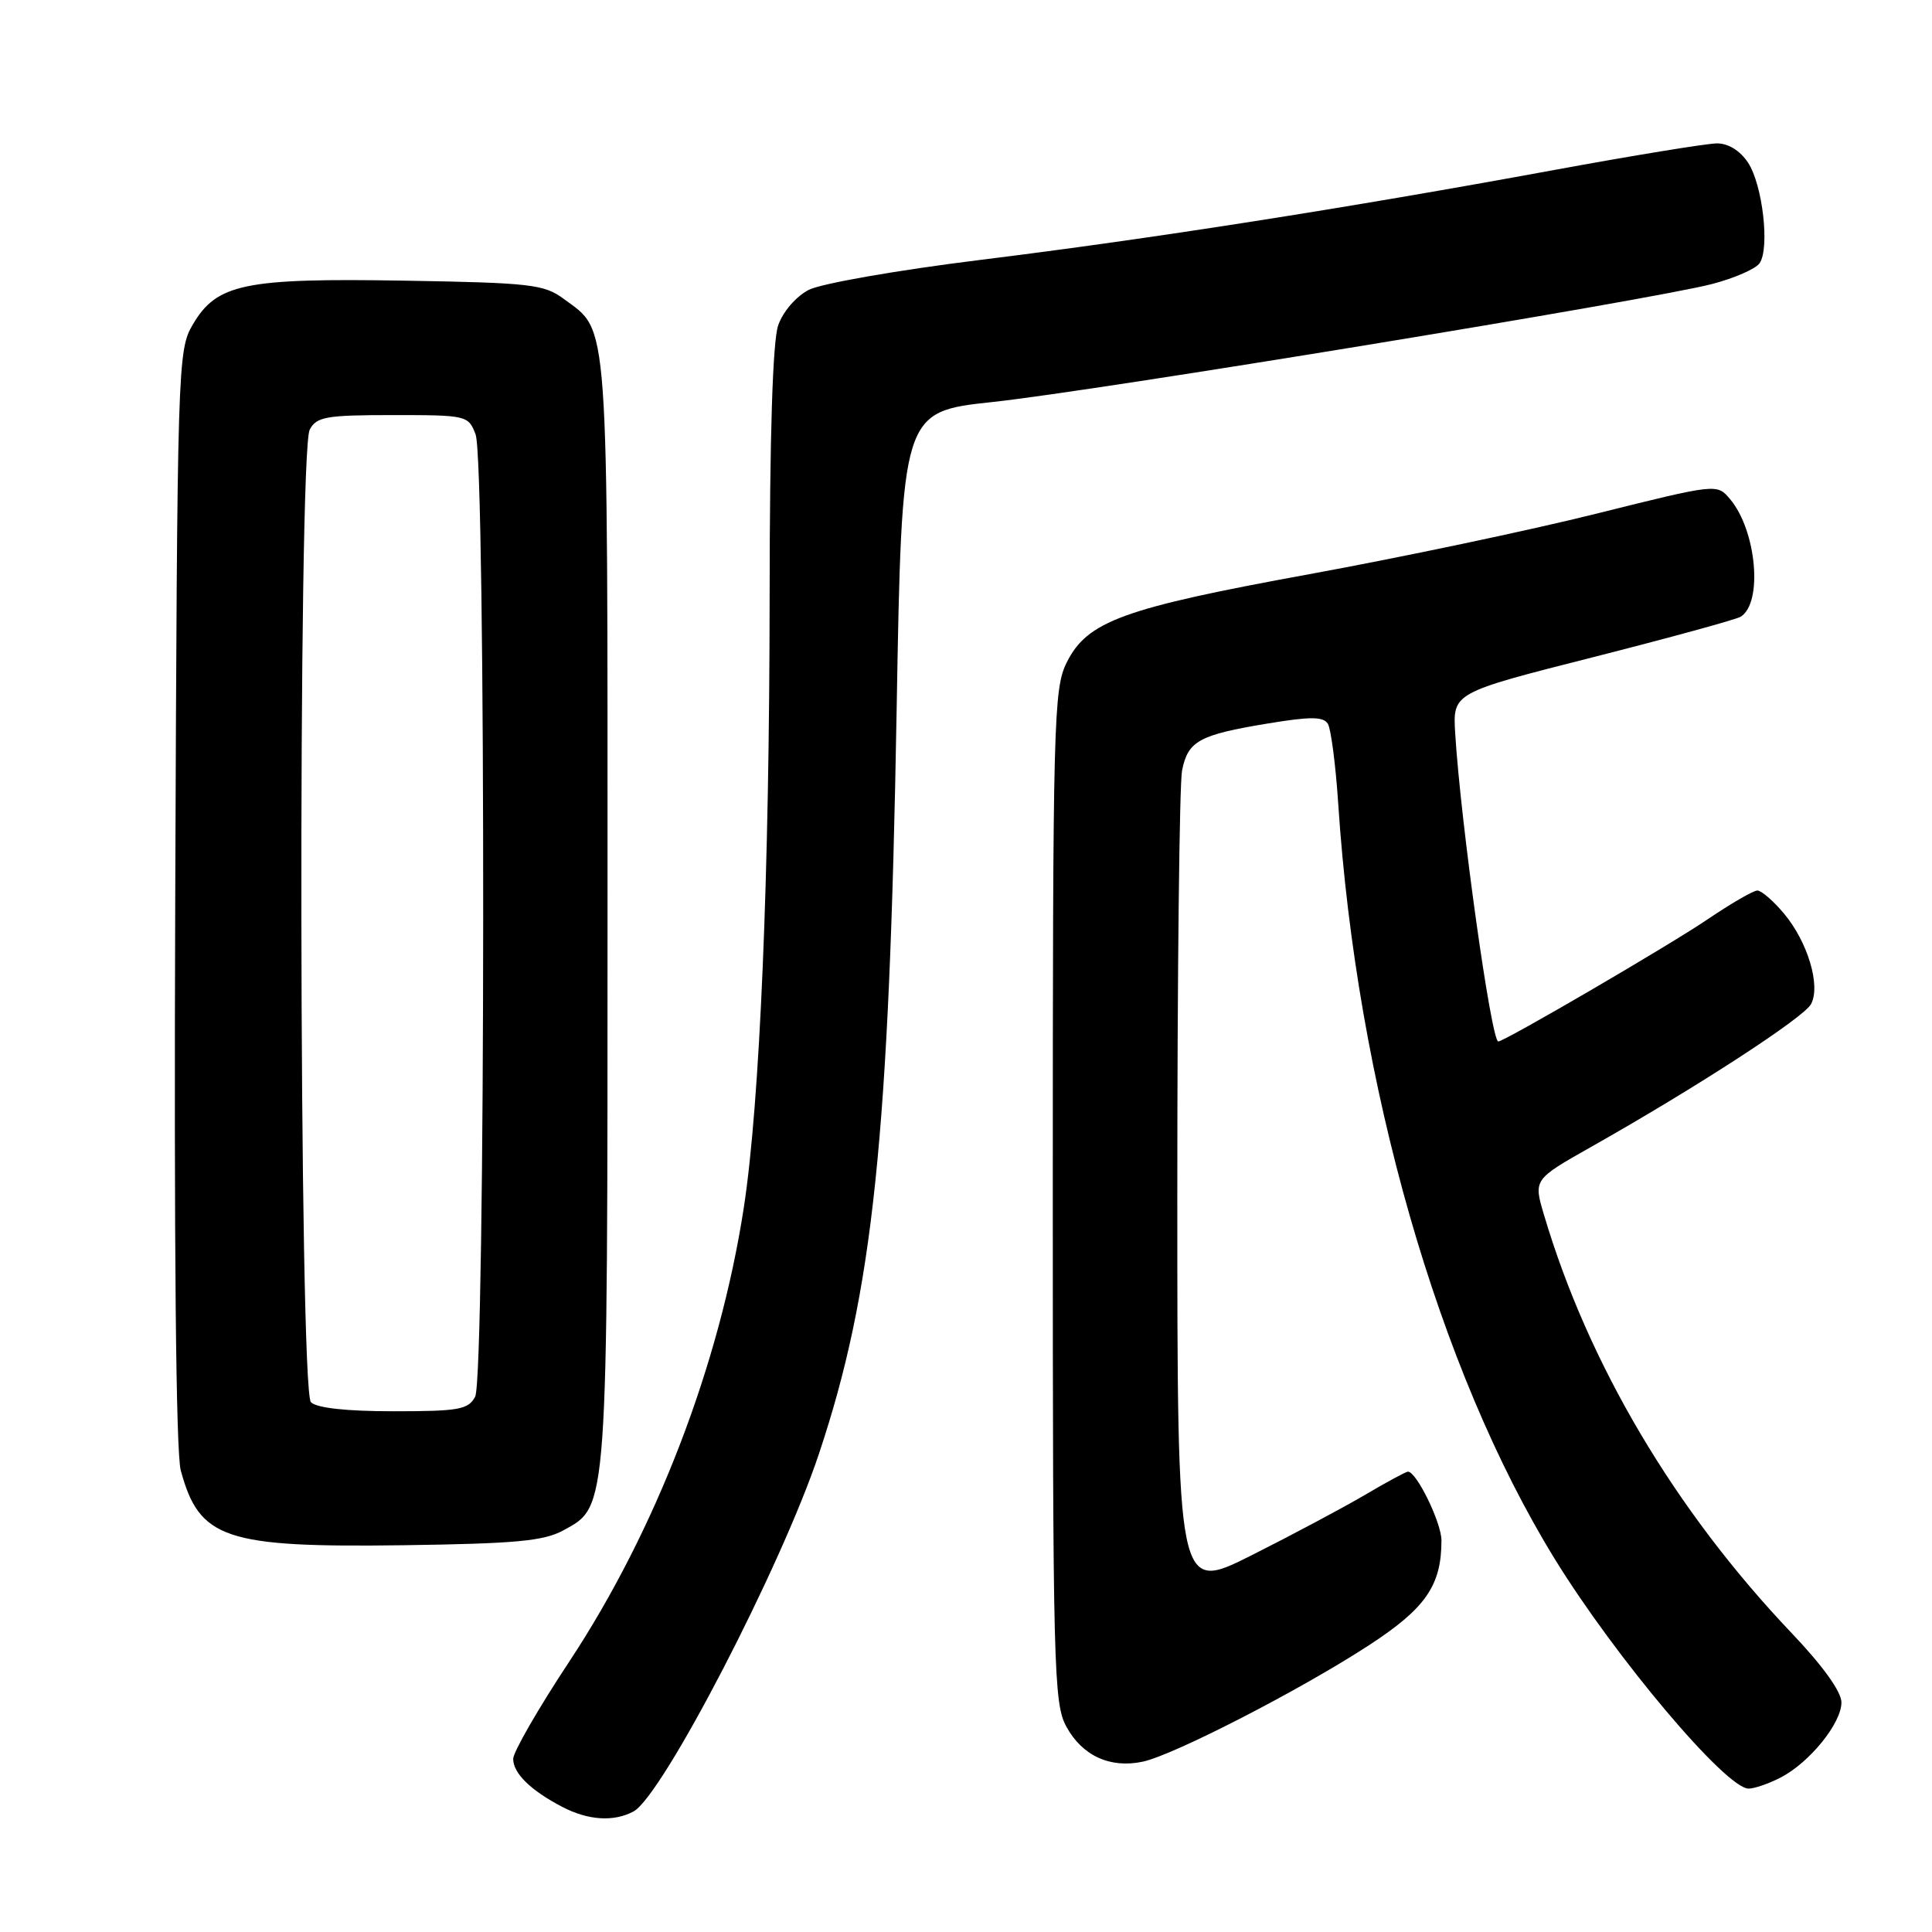 <?xml version="1.0" encoding="UTF-8" standalone="no"?>
<!DOCTYPE svg PUBLIC "-//W3C//DTD SVG 1.1//EN" "http://www.w3.org/Graphics/SVG/1.1/DTD/svg11.dtd" >
<svg xmlns="http://www.w3.org/2000/svg" xmlns:xlink="http://www.w3.org/1999/xlink" version="1.1" viewBox="0 0 256 256">
 <g >
 <path fill="currentColor"
d=" M 83.94 240.03 C 87.76 237.99 103.52 207.60 108.51 192.65 C 115.70 171.13 117.83 150.70 118.81 94.03 C 119.50 54.56 119.50 54.56 131.50 53.27 C 145.28 51.79 218.83 39.73 226.87 37.63 C 229.82 36.86 232.66 35.62 233.16 34.87 C 234.52 32.86 233.56 24.51 231.63 21.56 C 230.59 19.98 229.03 19.00 227.52 19.00 C 226.19 19.00 216.41 20.60 205.80 22.55 C 178.33 27.60 152.55 31.64 129.81 34.45 C 118.84 35.81 108.81 37.57 107.16 38.41 C 105.47 39.29 103.74 41.30 103.11 43.12 C 102.39 45.19 101.99 57.66 101.98 78.90 C 101.96 116.04 100.69 146.15 98.56 160.00 C 95.36 180.83 86.92 202.78 75.41 220.20 C 71.33 226.37 68.00 232.16 68.00 233.06 C 68.00 234.97 70.32 237.24 74.50 239.42 C 77.93 241.21 81.32 241.43 83.94 240.03 Z  M 235.93 235.54 C 239.78 233.55 244.00 228.34 244.00 225.58 C 244.00 224.17 241.55 220.75 237.42 216.41 C 221.93 200.13 210.46 180.77 204.59 160.99 C 203.19 156.29 203.19 156.29 210.85 151.96 C 224.74 144.12 239.01 134.85 239.97 133.05 C 241.28 130.61 239.53 124.79 236.37 121.03 C 234.97 119.36 233.39 118.00 232.86 118.00 C 232.32 118.00 229.33 119.74 226.20 121.86 C 221.15 125.28 199.35 138.00 198.53 138.00 C 197.60 138.00 193.53 108.87 192.82 97.15 C 192.50 91.80 192.50 91.80 211.02 87.10 C 221.21 84.51 230.04 82.09 230.65 81.72 C 233.62 79.88 232.75 70.28 229.23 66.12 C 227.50 64.08 227.50 64.08 211.50 68.07 C 202.70 70.27 185.60 73.87 173.50 76.08 C 148.77 80.60 144.07 82.31 141.34 87.79 C 139.61 91.28 139.50 95.41 139.50 158.50 C 139.50 221.10 139.62 225.72 141.30 228.79 C 143.40 232.65 147.11 234.35 151.42 233.43 C 155.55 232.55 172.39 223.88 181.43 217.98 C 188.93 213.09 191.00 210.07 191.00 204.10 C 190.99 201.75 187.70 195.00 186.56 195.00 C 186.30 195.00 183.73 196.39 180.85 198.09 C 177.97 199.78 171.20 203.39 165.81 206.10 C 156.00 211.02 156.00 211.02 156.00 158.13 C 156.00 129.05 156.28 103.83 156.63 102.09 C 157.41 98.18 158.89 97.37 167.97 95.87 C 173.66 94.93 175.34 94.94 175.95 95.91 C 176.36 96.59 176.98 101.34 177.32 106.47 C 179.77 143.73 190.57 181.44 205.97 206.50 C 214.05 219.64 228.70 237.00 231.70 237.00 C 232.47 237.00 234.37 236.34 235.93 235.54 Z  M 74.67 202.77 C 80.58 199.53 80.50 200.67 80.50 120.50 C 80.50 40.70 80.74 44.08 74.68 39.59 C 72.10 37.68 70.28 37.47 53.68 37.19 C 32.39 36.83 28.72 37.59 25.55 43.00 C 23.54 46.43 23.49 47.96 23.22 118.80 C 23.05 164.99 23.31 192.45 23.95 194.83 C 26.41 203.93 29.79 205.07 53.50 204.75 C 68.37 204.54 72.05 204.20 74.67 202.77 Z  M 41.20 185.80 C 39.62 184.22 39.46 59.88 41.04 56.93 C 41.95 55.22 43.21 55.00 52.06 55.00 C 61.86 55.00 62.07 55.05 63.02 57.57 C 64.40 61.17 64.34 182.50 62.96 185.07 C 62.05 186.78 60.80 187.00 52.16 187.00 C 45.90 187.00 41.97 186.57 41.20 185.80 Z "/>
</g>
</svg>